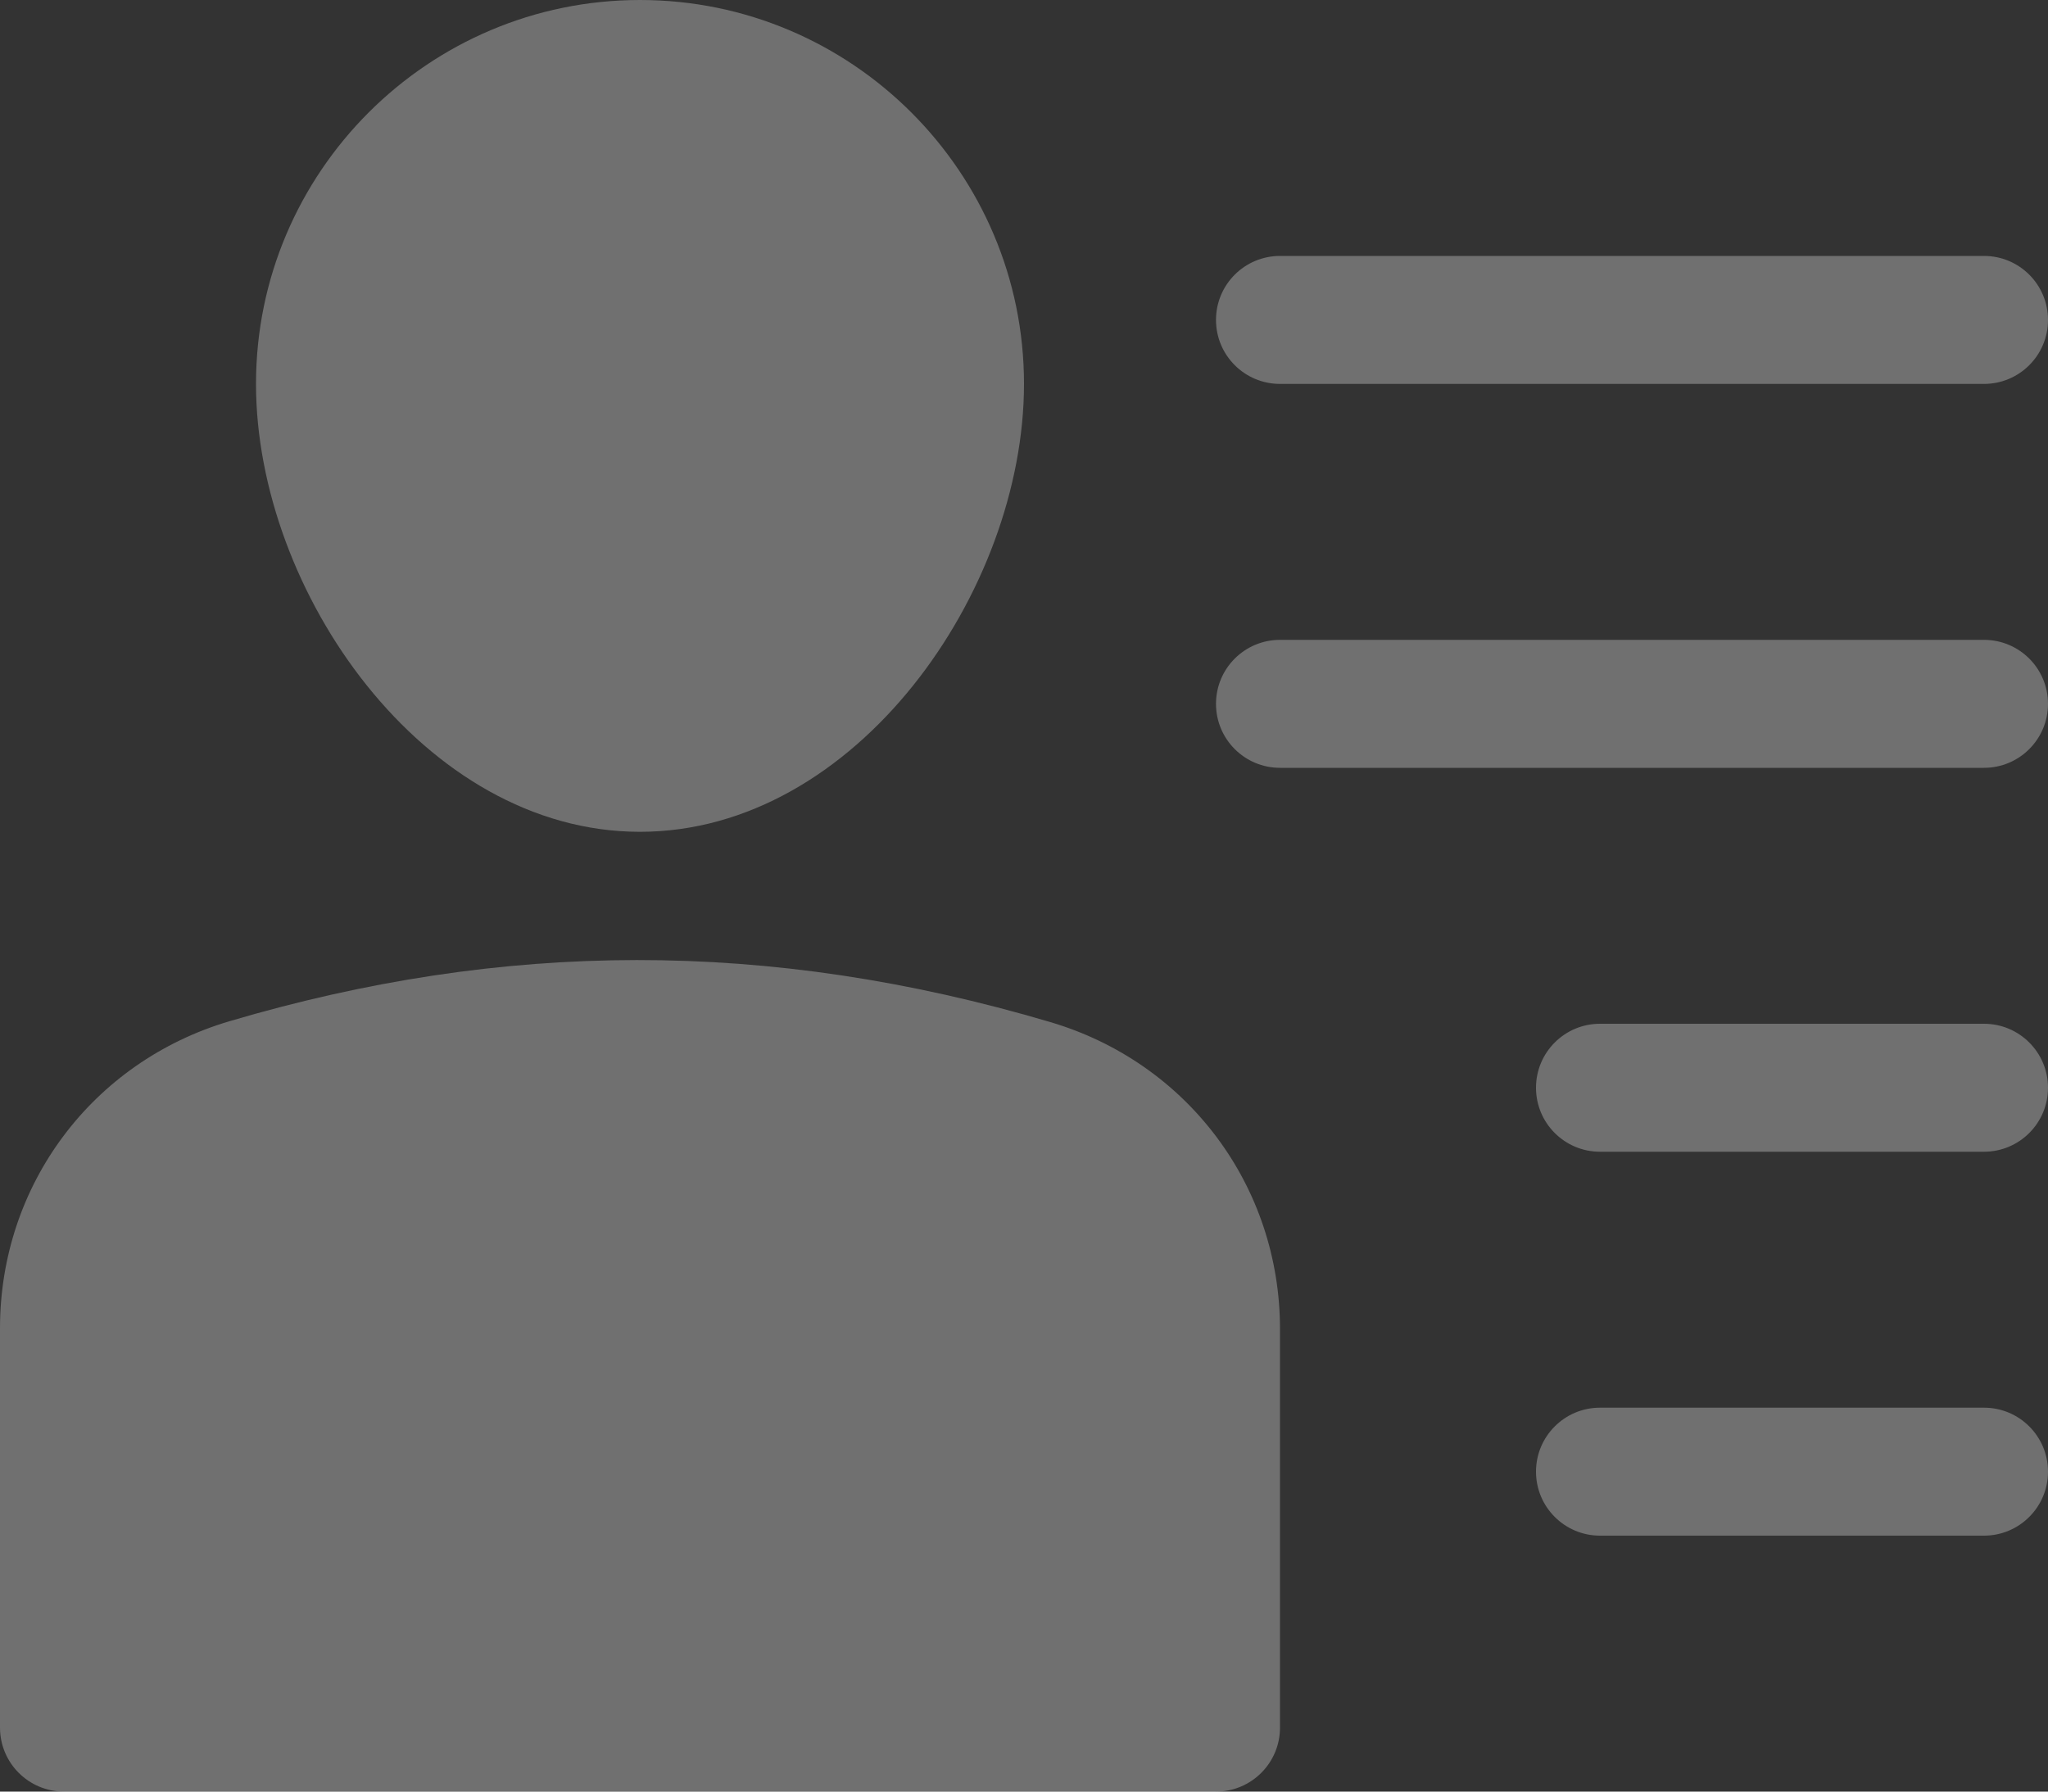 <svg width="32" height="28" viewBox="0 0 32 28" fill="none" xmlns="http://www.w3.org/2000/svg">
<rect x="0" y="0" width="32" height="28" fill="#333333" stroke="none"/>
<path opacity="0.3" fill-rule="evenodd" clip-rule="evenodd" d="M16 6C16 9.237 13.379 13 10 13C6.621 13 4 9.237 4 6C4 2.691 6.691 0 10 0C13.309 0 16 2.691 16 6ZM20 4H31C31.552 4 32 4.447 32 5C32 5.553 31.552 6 31 6H20C19.448 6 19 5.553 19 5C19 4.447 19.448 4 20 4ZM20 10H31C31.552 10 32 10.447 32 11C32 11.553 31.552 12 31 12H20C19.448 12 19 11.553 19 11C19 10.447 19.448 10 20 10ZM31 16H25C24.448 16 24 16.447 24 17C24 17.553 24.448 18 25 18H31C31.552 18 32 17.553 32 17C32 16.447 31.552 16 31 16ZM25 22H31C31.552 22 32 22.447 32 23C32 23.553 31.552 24 31 24H25C24.448 24 24 23.553 24 23C24 22.447 24.448 22 25 22ZM16.409 15.973C12.009 14.671 7.858 14.696 3.583 15.961C1.439 16.596 0 18.523 0 20.758V27C0 27.553 0.448 28 1 28H19C19.552 28 20 27.553 20 27V20.772C20 18.536 18.557 16.607 16.409 15.973Z" fill="white"/>
</svg>